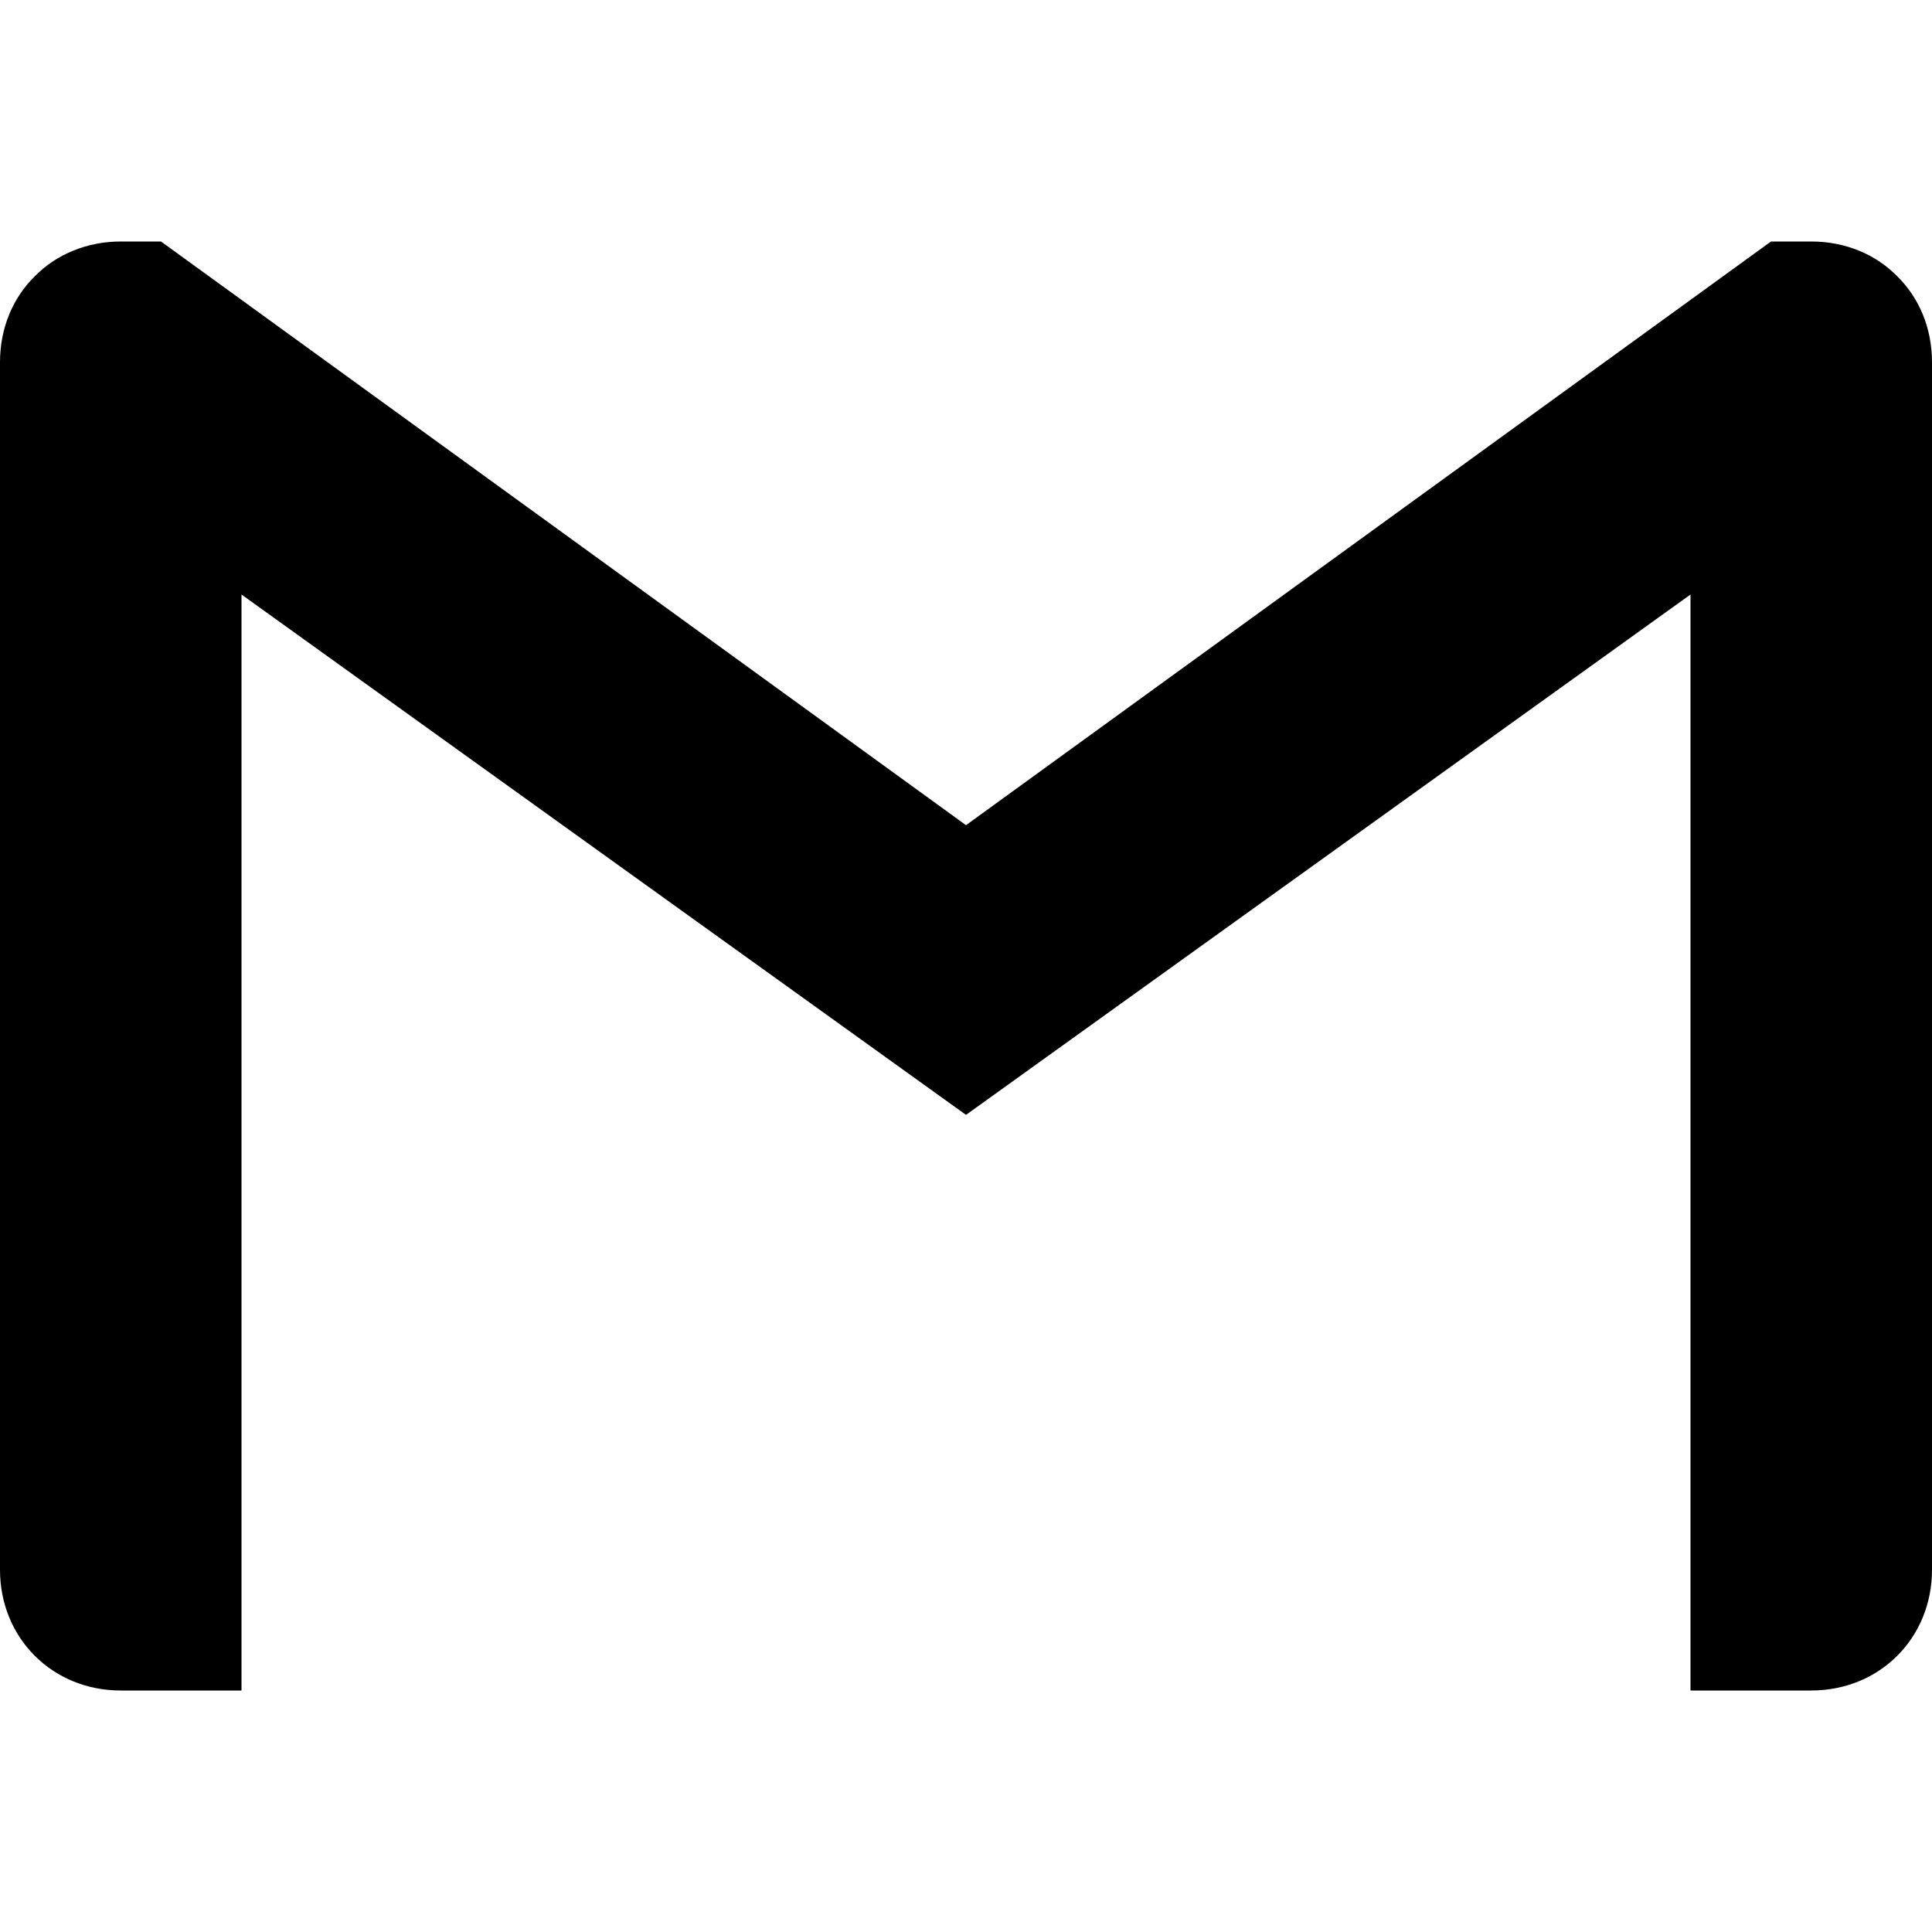 <?xml version="1.0" encoding="UTF-8"?>
<svg xmlns="http://www.w3.org/2000/svg" xmlns:xlink="http://www.w3.org/1999/xlink" width="18pt" height="18pt" viewBox="0 0 18 18" version="1.1">
<g id="surface1">
<path style=" stroke:none;fill-rule:nonzero;fill:rgb(0%,0%,0%);fill-opacity:1;" d="M 18 3.375 L 18 14.625 C 18 15.262 17.512 15.75 16.875 15.75 L 15.75 15.75 L 15.75 5.539 L 9 10.387 L 2.25 5.539 L 2.25 15.75 L 1.125 15.75 C 0.488 15.75 0 15.262 0 14.625 L 0 3.375 C 0 3.055 0.121 2.773 0.324 2.574 C 0.523 2.371 0.809 2.25 1.125 2.25 L 1.5 2.25 L 9 7.688 L 16.5 2.25 L 16.875 2.25 C 17.195 2.25 17.477 2.371 17.676 2.574 C 17.879 2.773 18 3.055 18 3.375 Z M 18 3.375 "/>
</g>
</svg>
